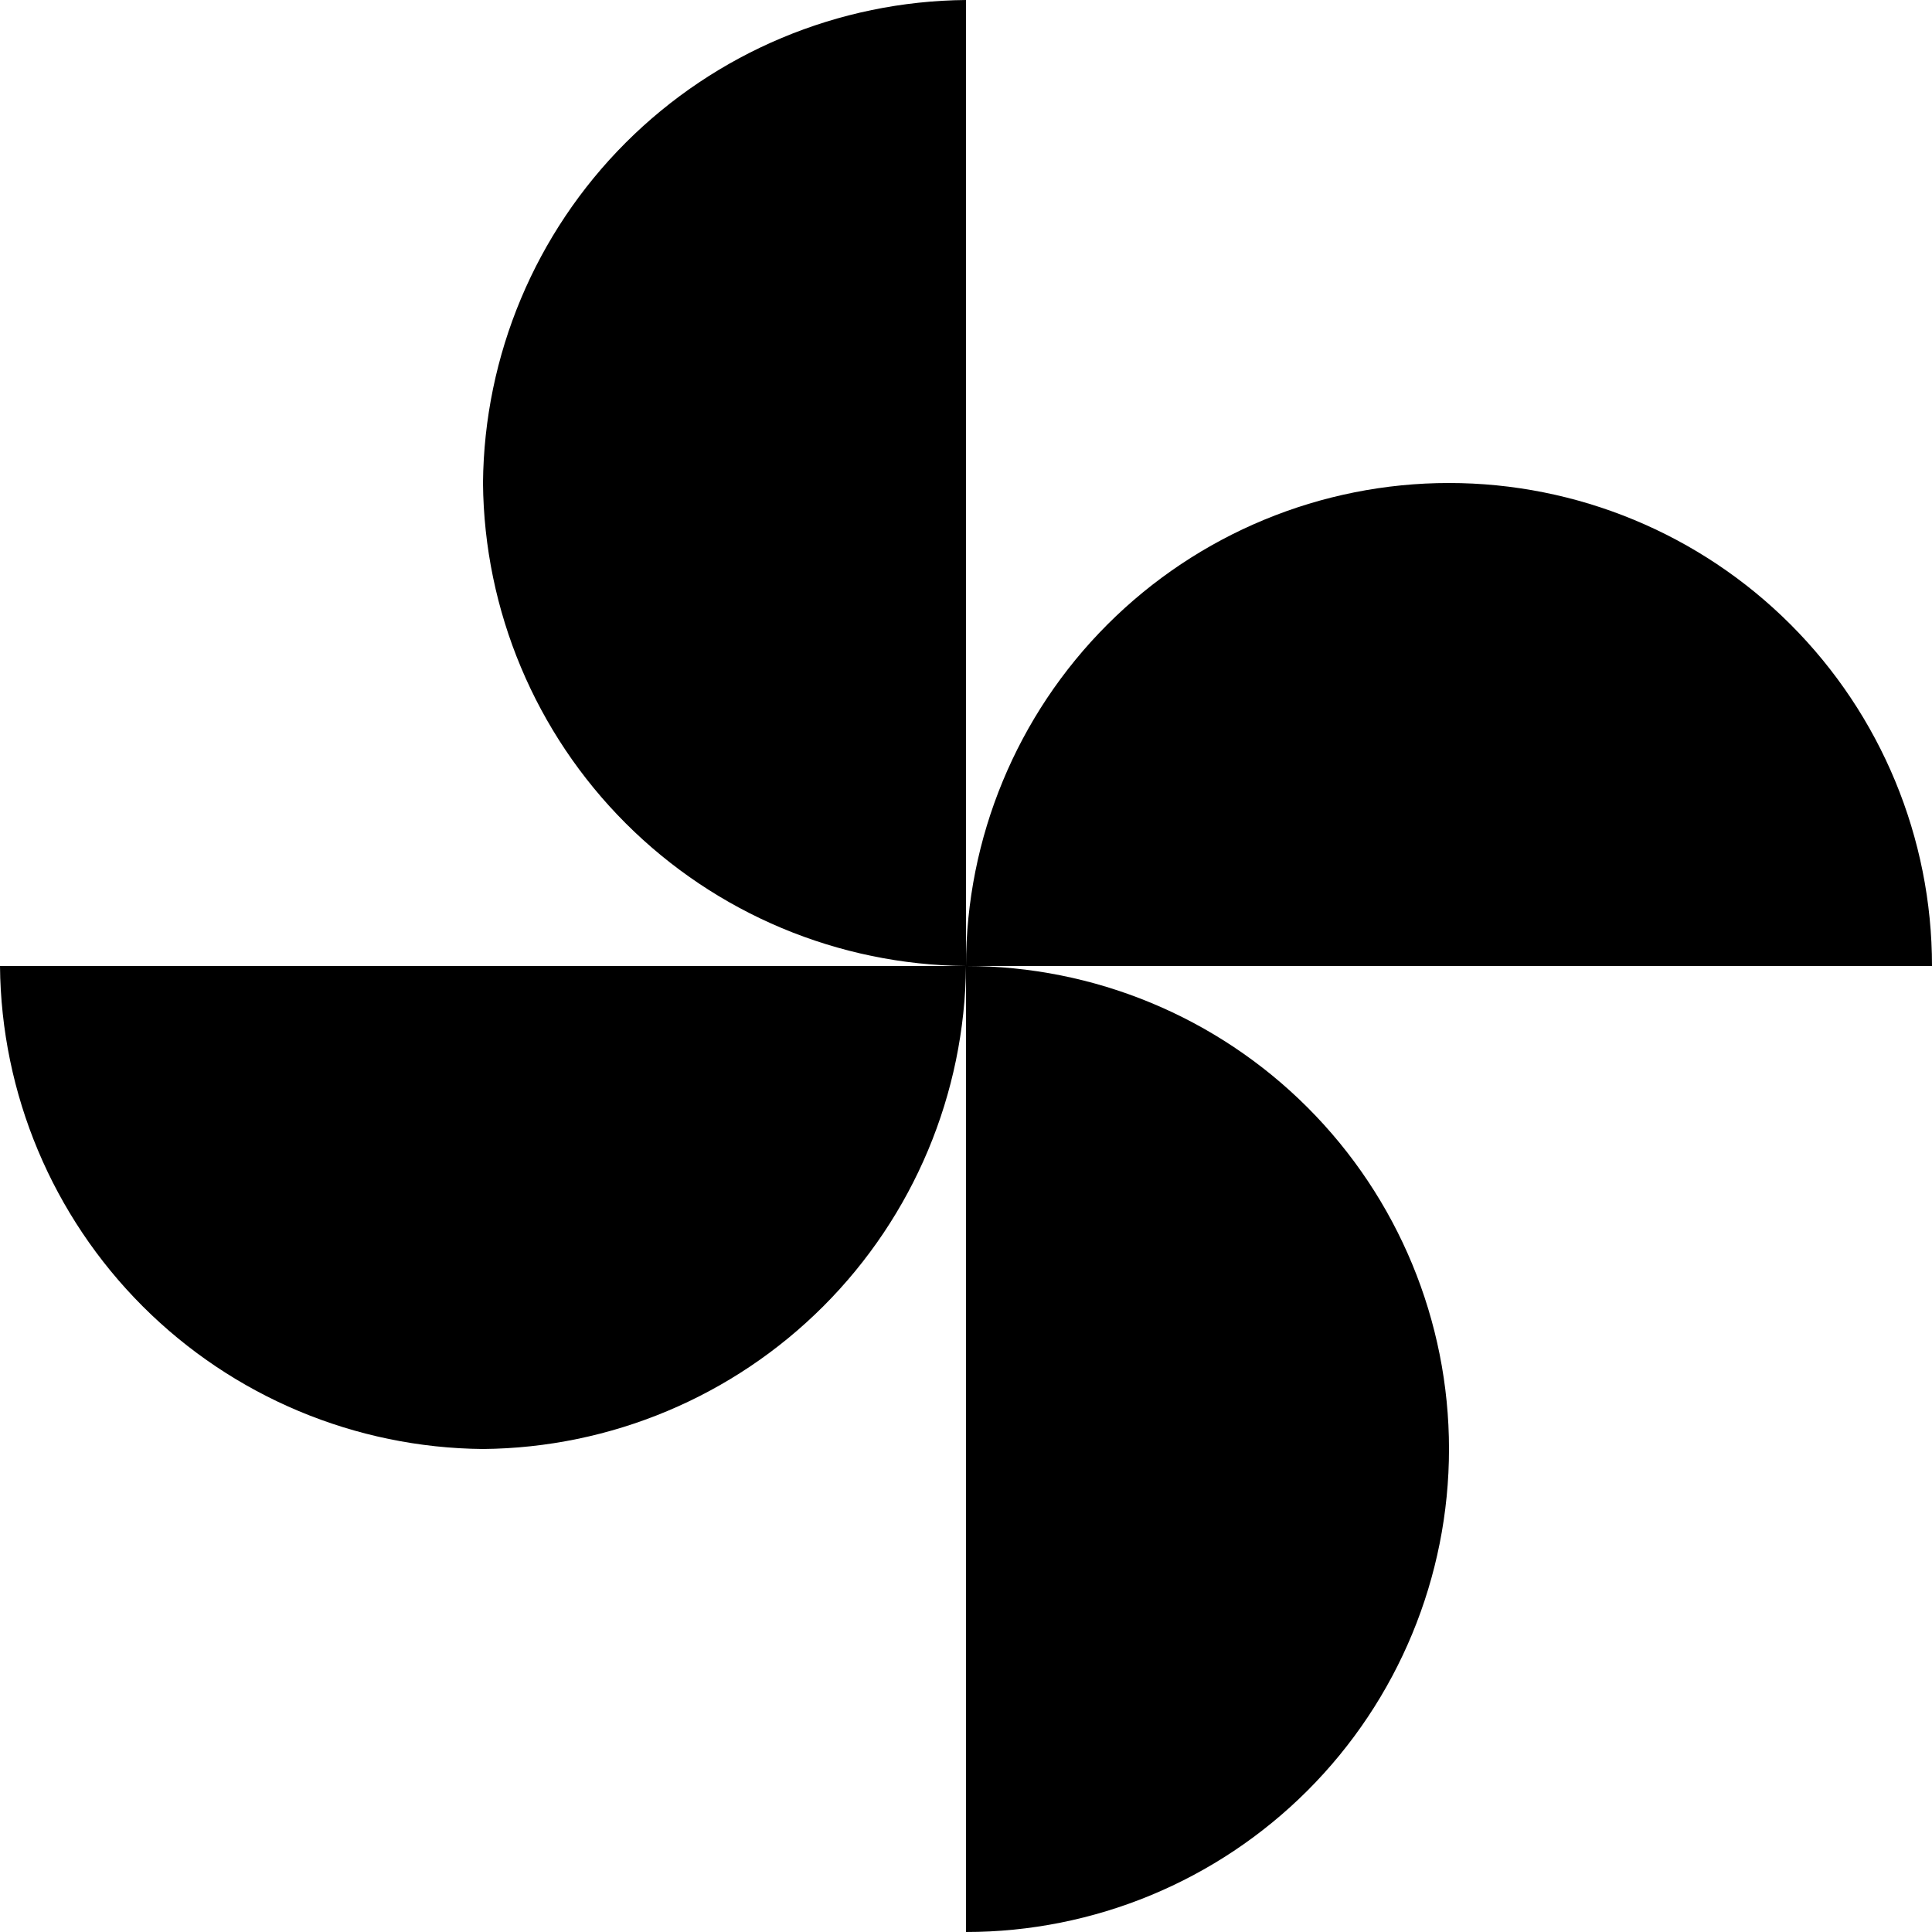 <svg width="50" height="50" viewBox="0 0 50 50" fill="none" xmlns="http://www.w3.org/2000/svg">
<path d="M25 25C25 21.685 26.317 18.505 28.661 16.161C31.005 13.817 34.185 12.5 37.5 12.5C40.815 12.5 43.995 13.817 46.339 16.161C48.683 18.505 50 21.685 50 25H25ZM25 25C24.971 28.306 23.645 31.469 21.307 33.807C18.969 36.145 15.806 37.471 12.5 37.5C9.194 37.471 6.031 36.145 3.693 33.807C1.355 31.469 0.029 28.306 0 25H25ZM25 25C21.694 24.971 18.531 23.645 16.193 21.307C13.855 18.969 12.529 15.806 12.5 12.5C12.529 9.194 13.855 6.031 16.193 3.693C18.531 1.355 21.694 0.029 25 0V25ZM25 25C28.315 25 31.495 26.317 33.839 28.661C36.183 31.005 37.5 34.185 37.5 37.5C37.5 40.815 36.183 43.995 33.839 46.339C31.495 48.683 28.315 50 25 50V25Z" fill="black"/>
</svg>
